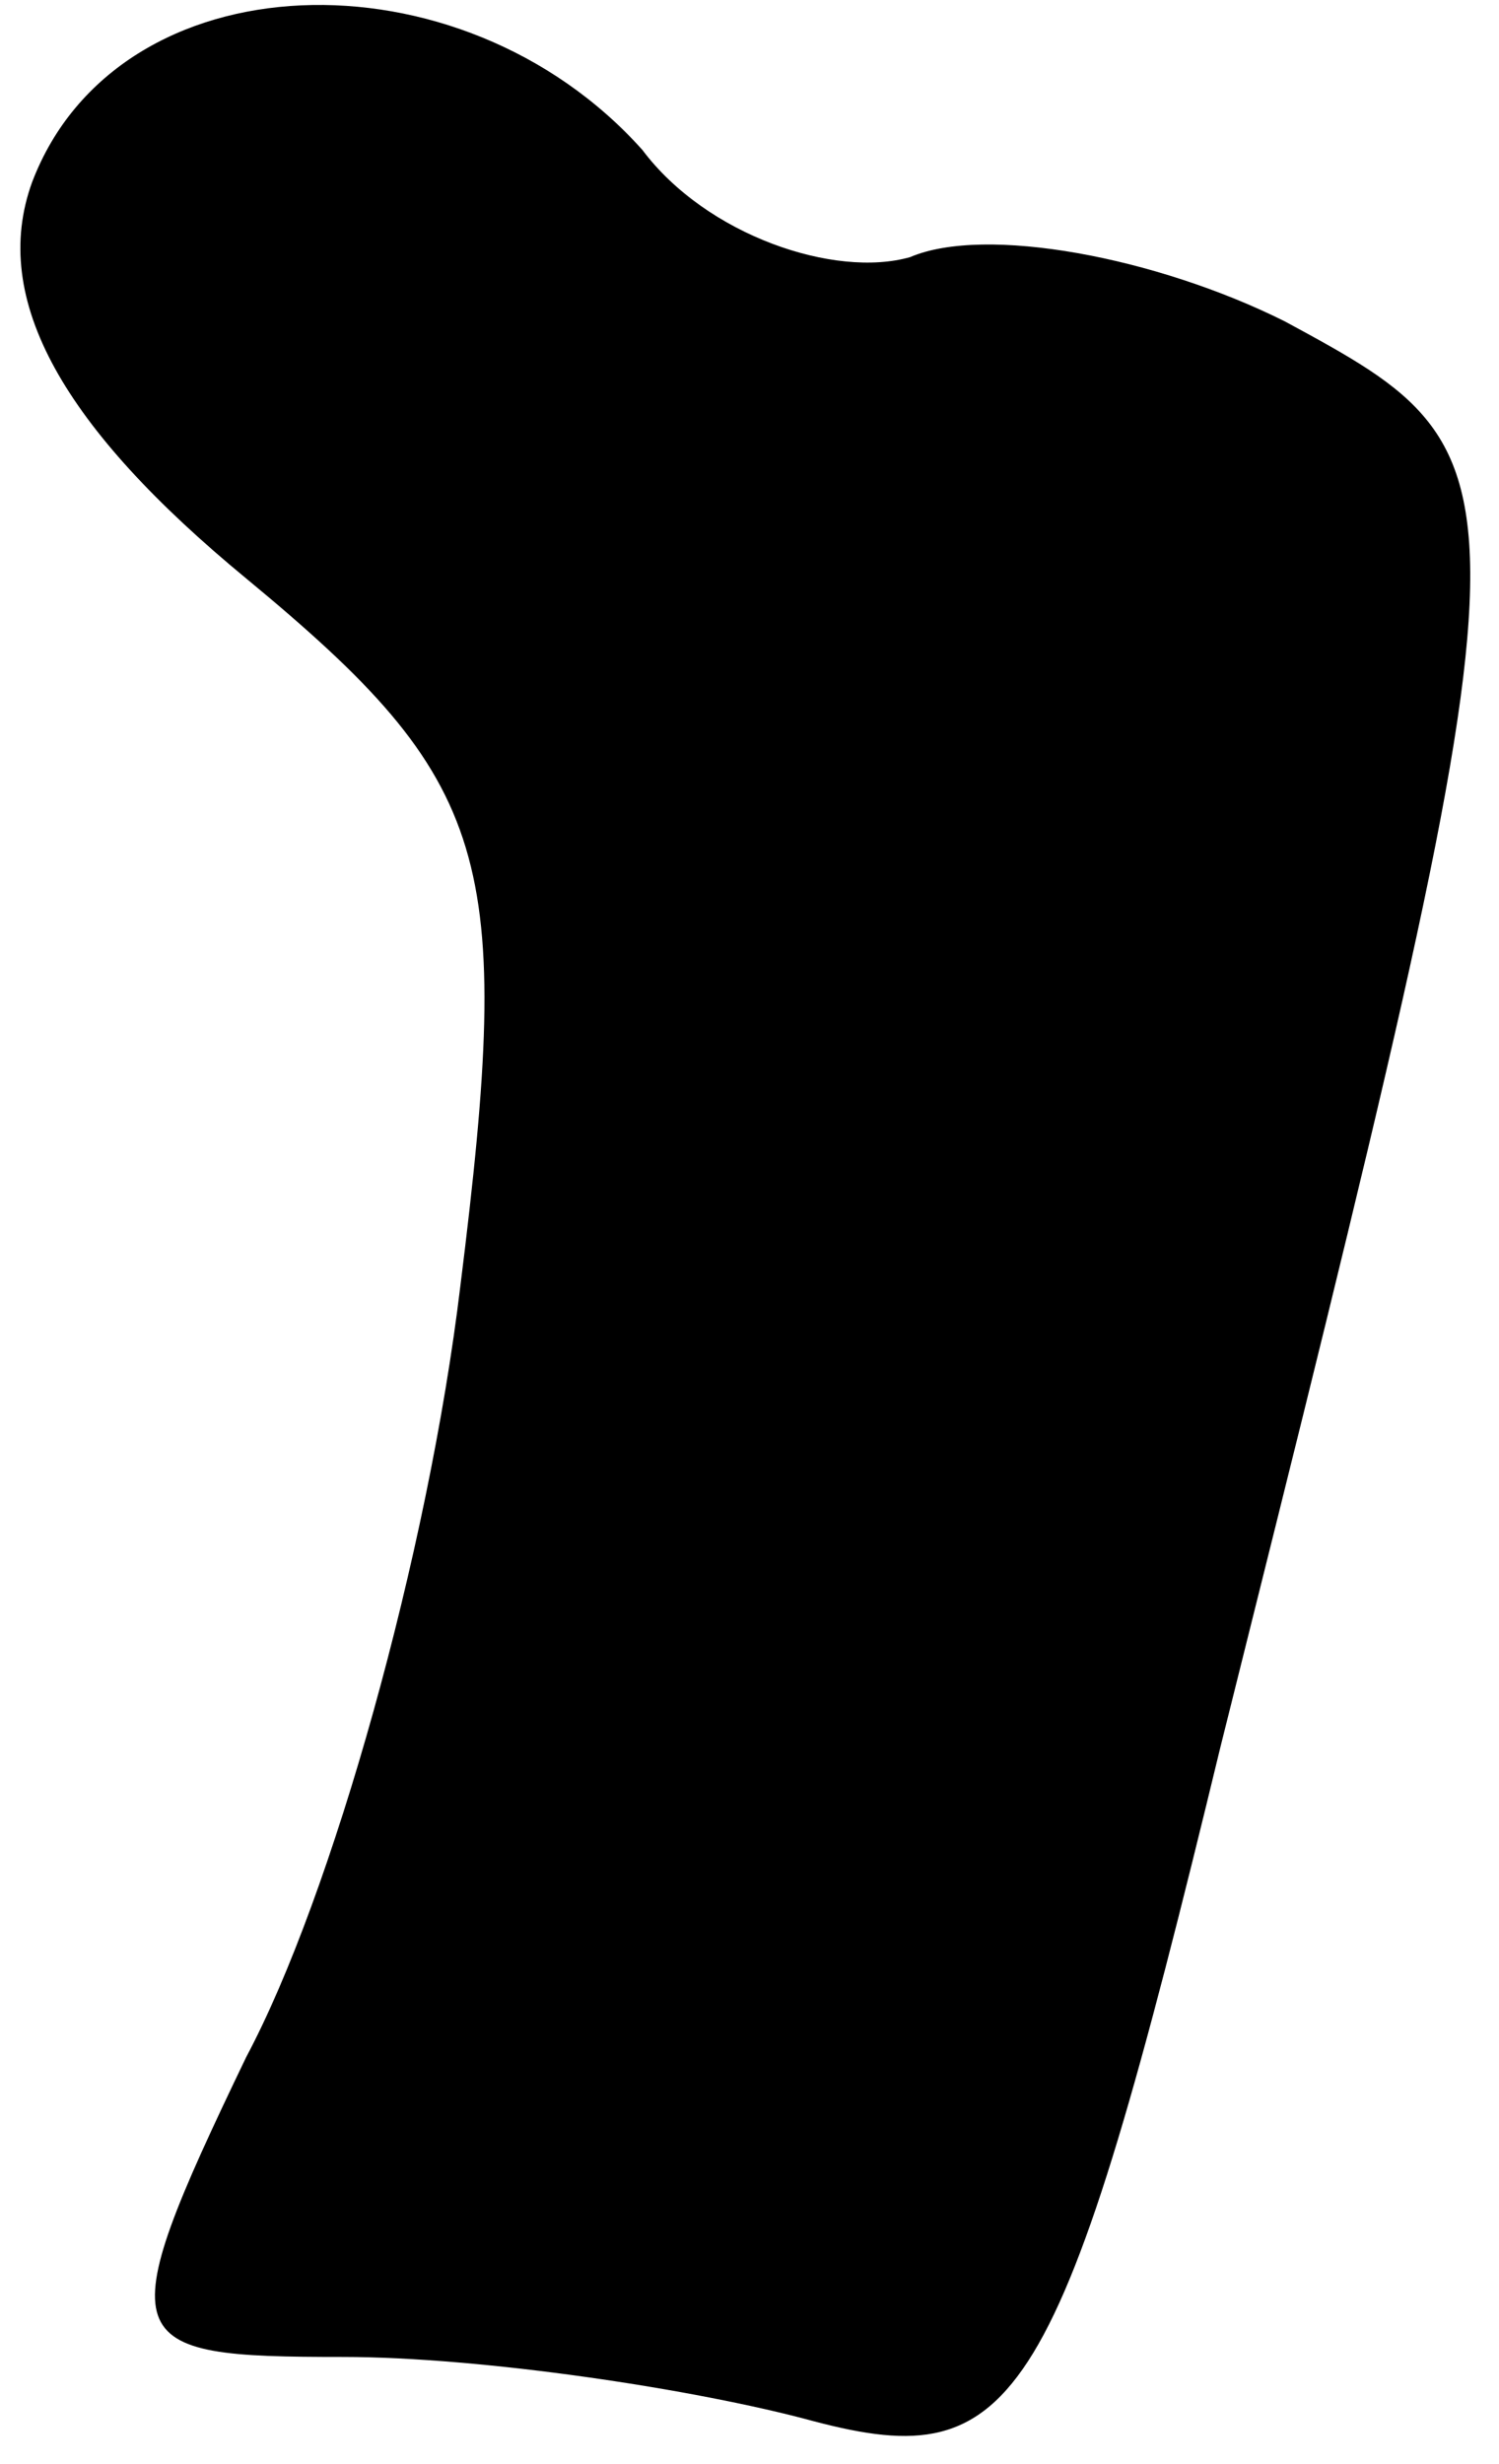 <?xml version="1.0" standalone="no"?>
<!DOCTYPE svg PUBLIC "-//W3C//DTD SVG 20010904//EN"
 "http://www.w3.org/TR/2001/REC-SVG-20010904/DTD/svg10.dtd">
<svg version="1.0" xmlns="http://www.w3.org/2000/svg"
 width="14pt" height="23pt" viewBox="0 0 14 23"
 preserveAspectRatio="xMidYMid meet">
<g transform="translate(0,23) scale(0.1,-0.1)"
fill="#000000" stroke="none">
<path fill="#000000" stroke="none" d="M3 213 c-4 -11 3 -23 20 -37 23 -19 25
-26 20 -66 -3 -25 -12 -57 -20 -72 -13 -27 -12 -28 9 -28 13 0 33 -3 44 -6 19
-5 23 1 38 63 30 120 30 120 6 133 -12 6 -28 9 -35 6 -7 -2 -19 2 -25 10 -17
19 -49 18 -57 -3z"/>
</g>
</svg>
